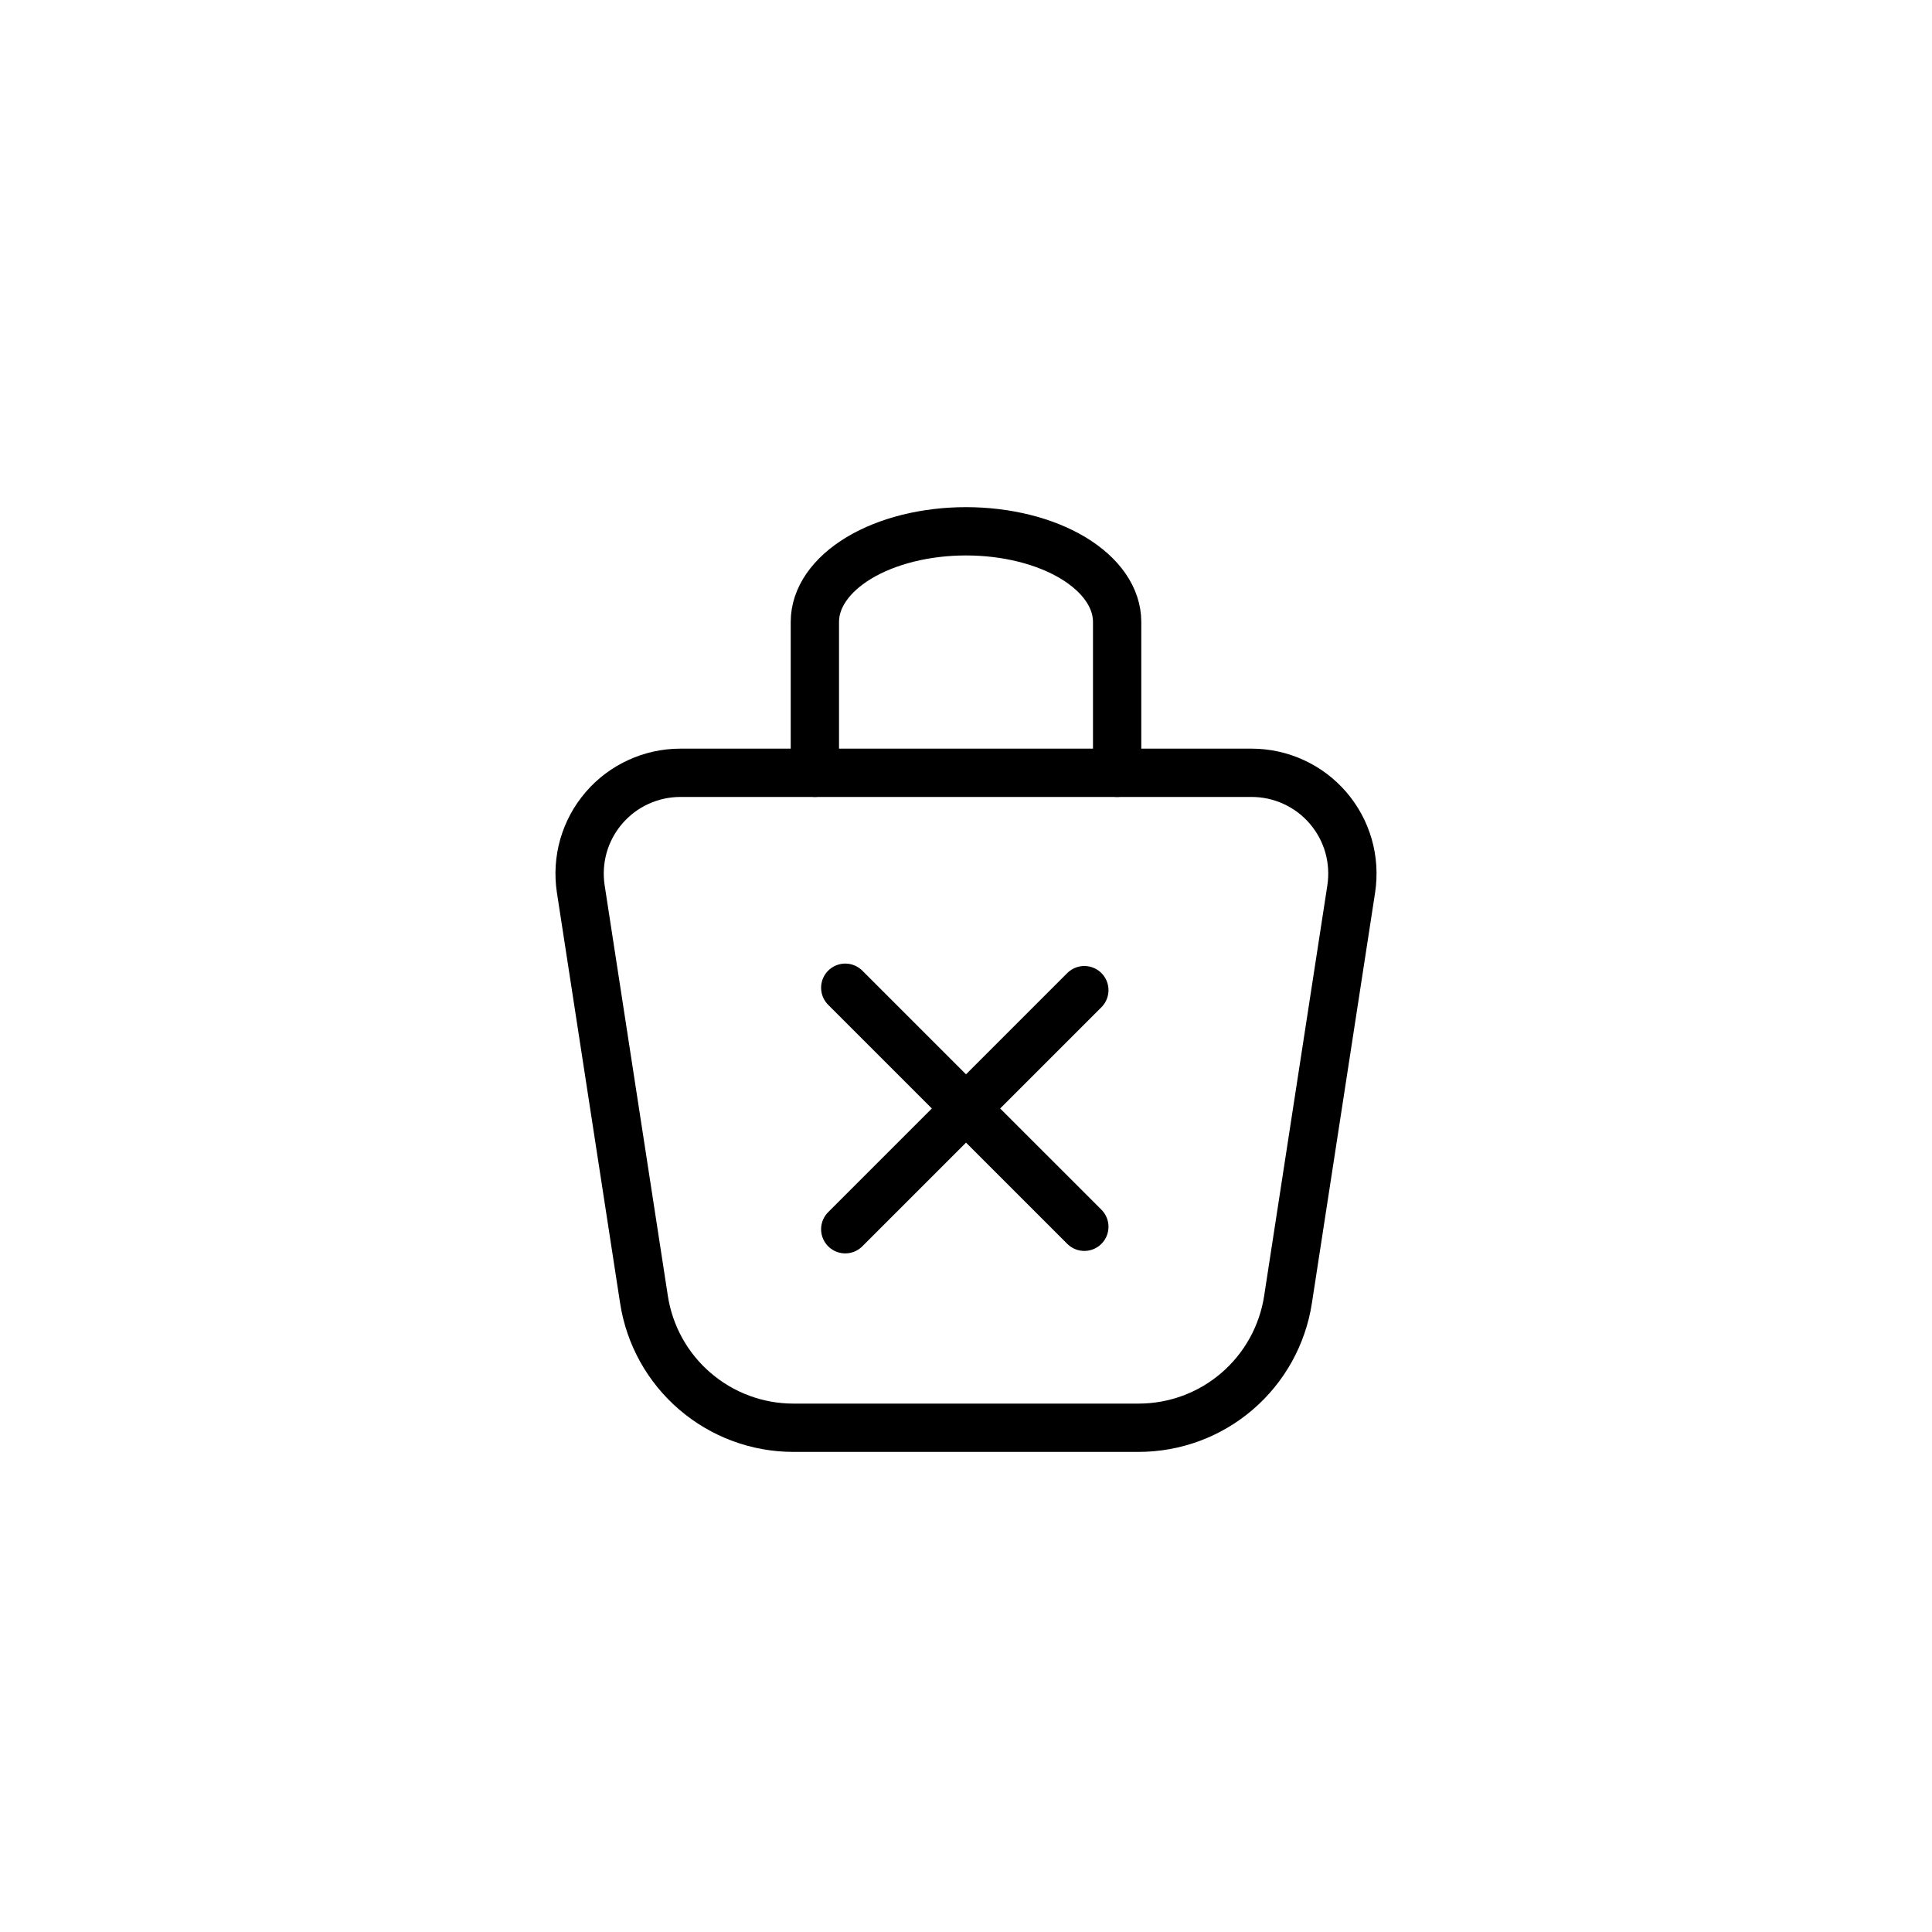 <svg width="40" height="40" viewBox="0 0 40 40" fill="none" xmlns="http://www.w3.org/2000/svg">
<path d="M16.871 16V12.875C16.871 12.378 17.201 11.901 17.787 11.549C18.374 11.197 19.17 11 20 11C20.83 11 21.626 11.197 22.213 11.549C22.799 11.901 23.129 12.378 23.129 12.875V16" stroke="#1A1B22" style="stroke:#1A1B22;stroke:color(display-p3 0.102 0.106 0.133);stroke-opacity:1;" stroke-linecap="round" stroke-linejoin="round"/>
<path d="M14.086 16H25.914C26.214 16 26.512 16.065 26.785 16.191C27.058 16.316 27.301 16.499 27.497 16.728C27.693 16.956 27.837 17.224 27.92 17.513C28.002 17.802 28.021 18.106 27.976 18.403L26.667 26.906C26.553 27.645 26.179 28.319 25.611 28.806C25.044 29.293 24.321 29.56 23.573 29.56H16.426C15.678 29.56 14.956 29.292 14.389 28.805C13.821 28.319 13.447 27.645 13.333 26.906L12.024 18.403C11.979 18.106 11.998 17.802 12.08 17.513C12.163 17.224 12.307 16.956 12.503 16.728C12.699 16.499 12.942 16.316 13.215 16.191C13.488 16.065 13.786 16 14.086 16Z" stroke="#1A1B22" style="stroke:#1A1B22;stroke:color(display-p3 0.102 0.106 0.133);stroke-opacity:1;" stroke-linecap="round" stroke-linejoin="round"/>
<path d="M17.5 20.45L22.45 25.399" stroke="#1A1B22" style="stroke:#1A1B22;stroke:color(display-p3 0.102 0.106 0.133);stroke-opacity:1;" stroke-linecap="round"/>
<path d="M17.5 25.45L22.45 20.5" stroke="#1A1B22" style="stroke:#1A1B22;stroke:color(display-p3 0.102 0.106 0.133);stroke-opacity:1;" stroke-linecap="round"/>
</svg>
